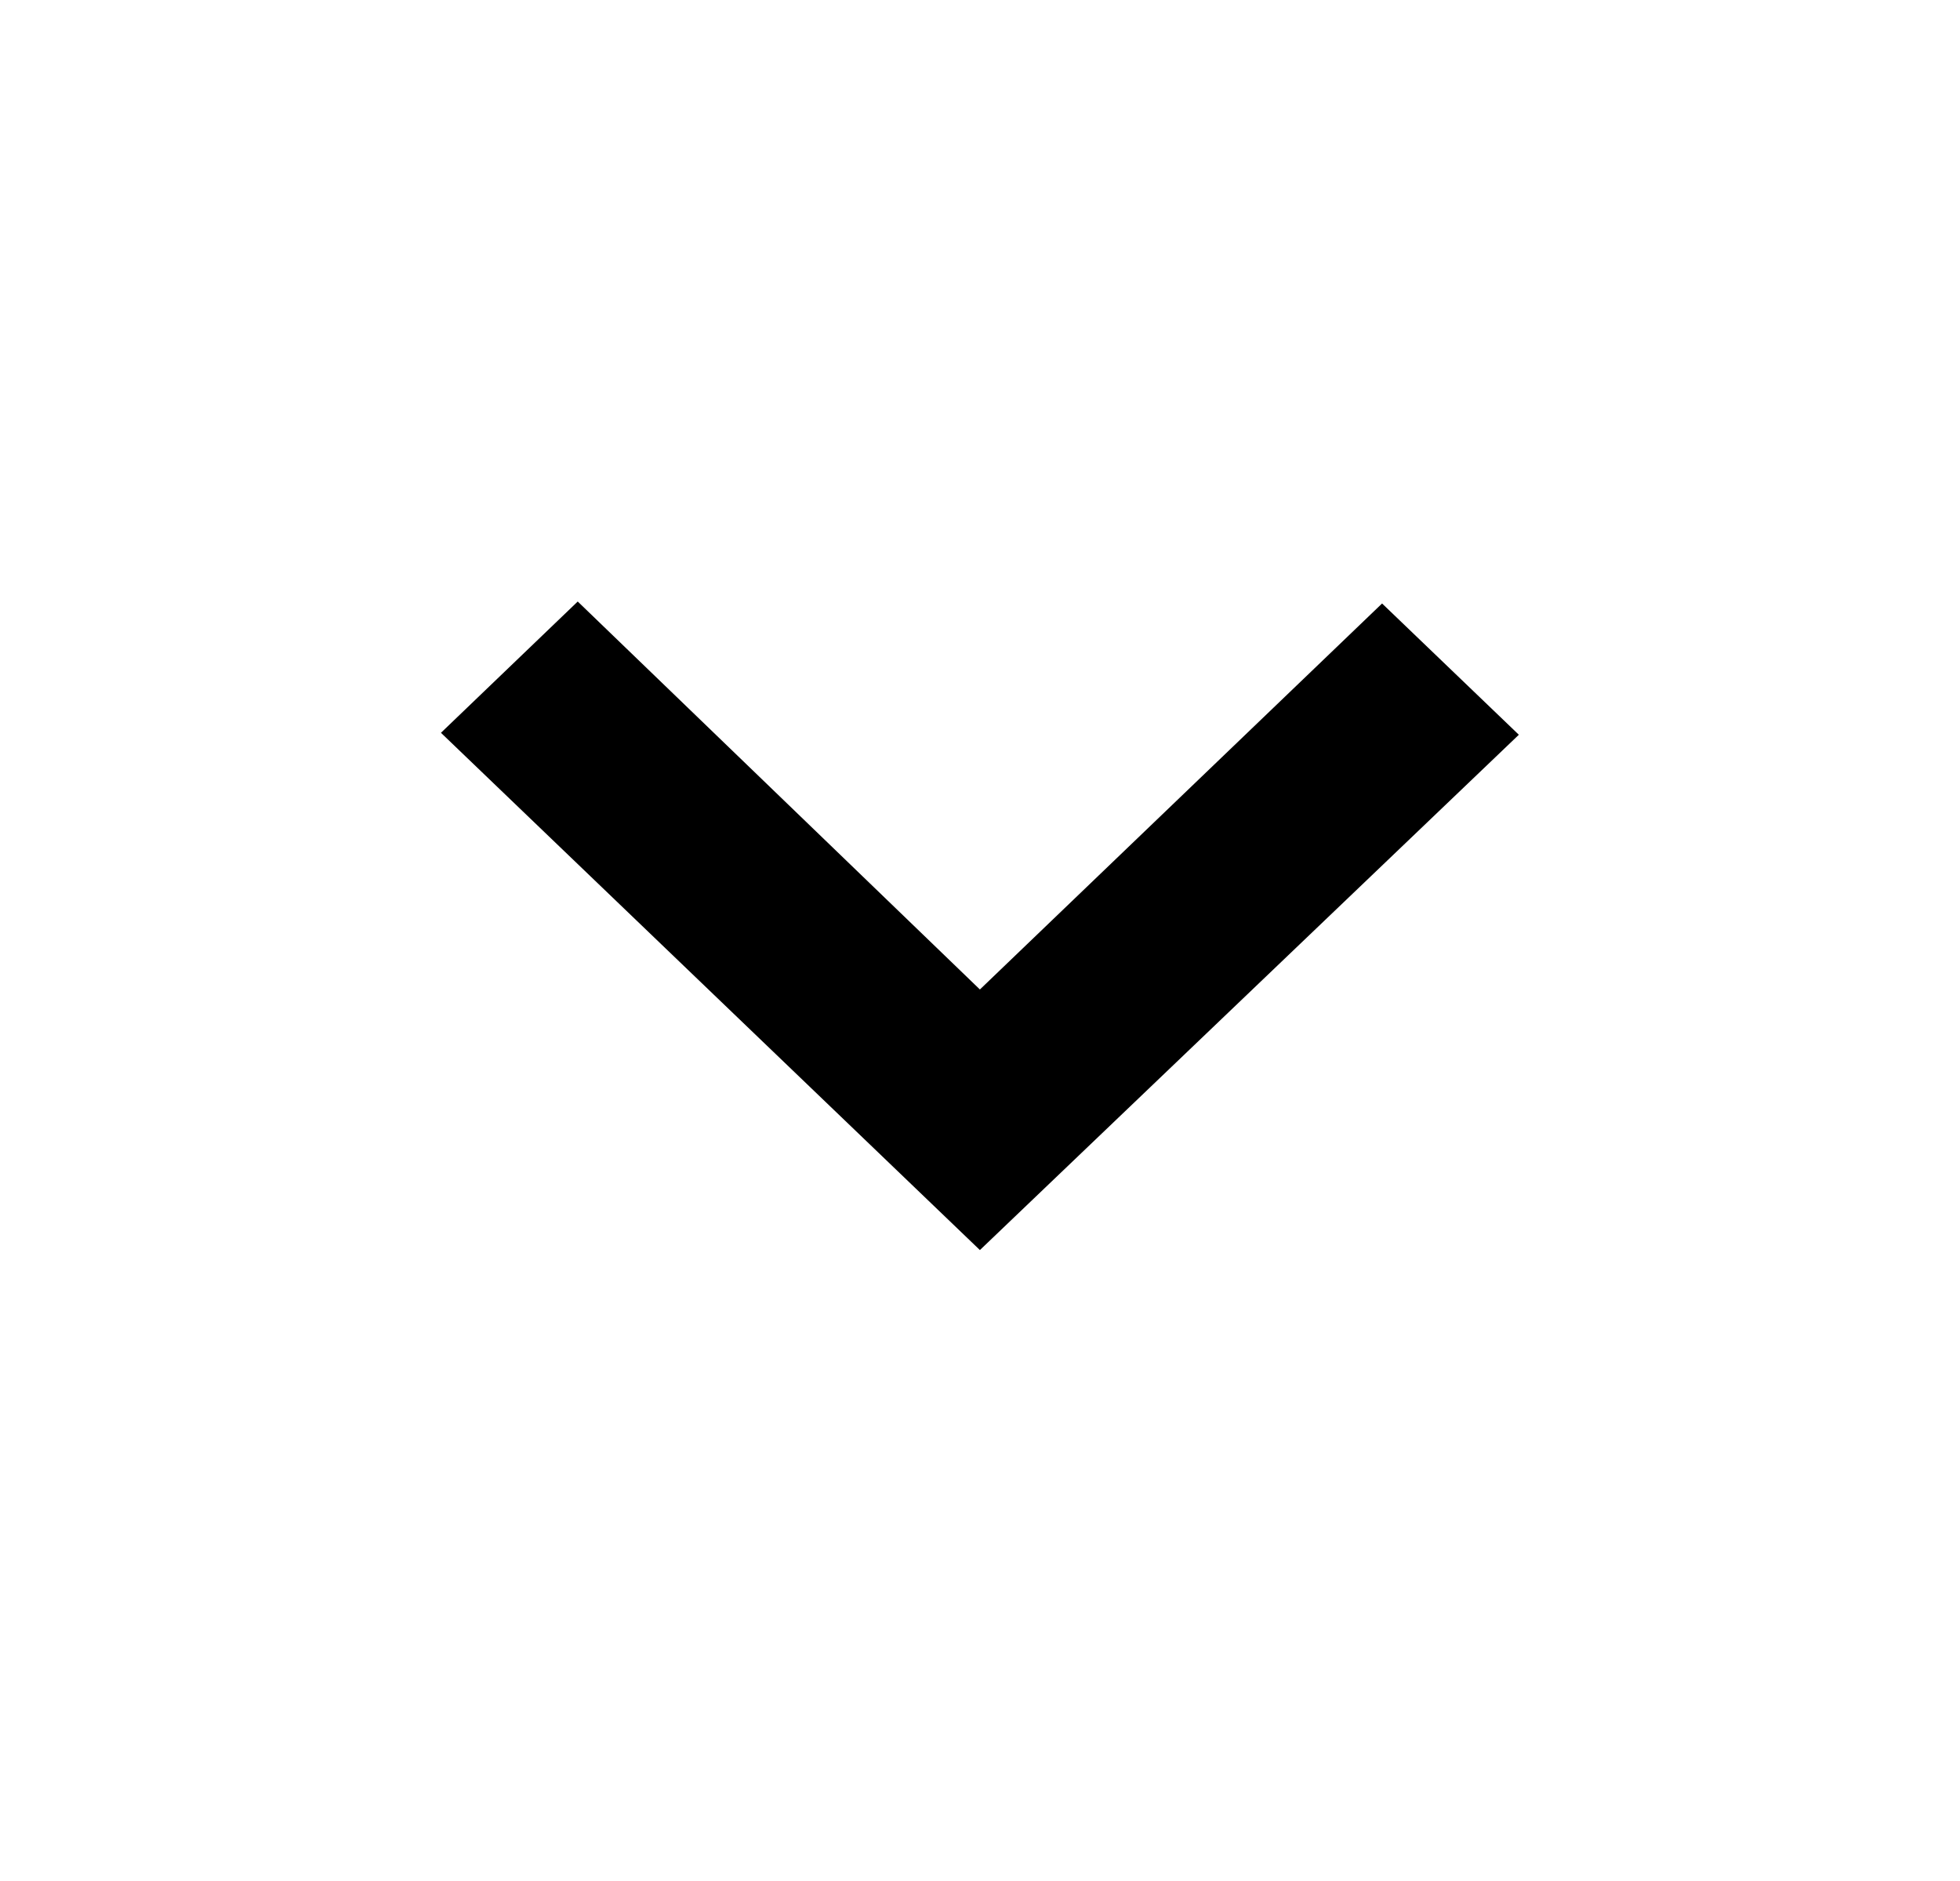 <svg width="99" height="95" xmlns="http://www.w3.org/2000/svg" xmlns:xlink="http://www.w3.org/1999/xlink" xml:space="preserve" overflow="hidden"><defs><clipPath id="clip0"><rect x="474" y="235" width="99" height="95"/></clipPath></defs><g clip-path="url(#clip0)" transform="translate(-474 -235)"><path d="M47.5 63.135 21.375 37.01 28.005 30.38 47.5 49.974 66.995 30.479 73.625 37.109Z" transform="matrix(1.042 0 0 1 474 235)"/></g></svg>